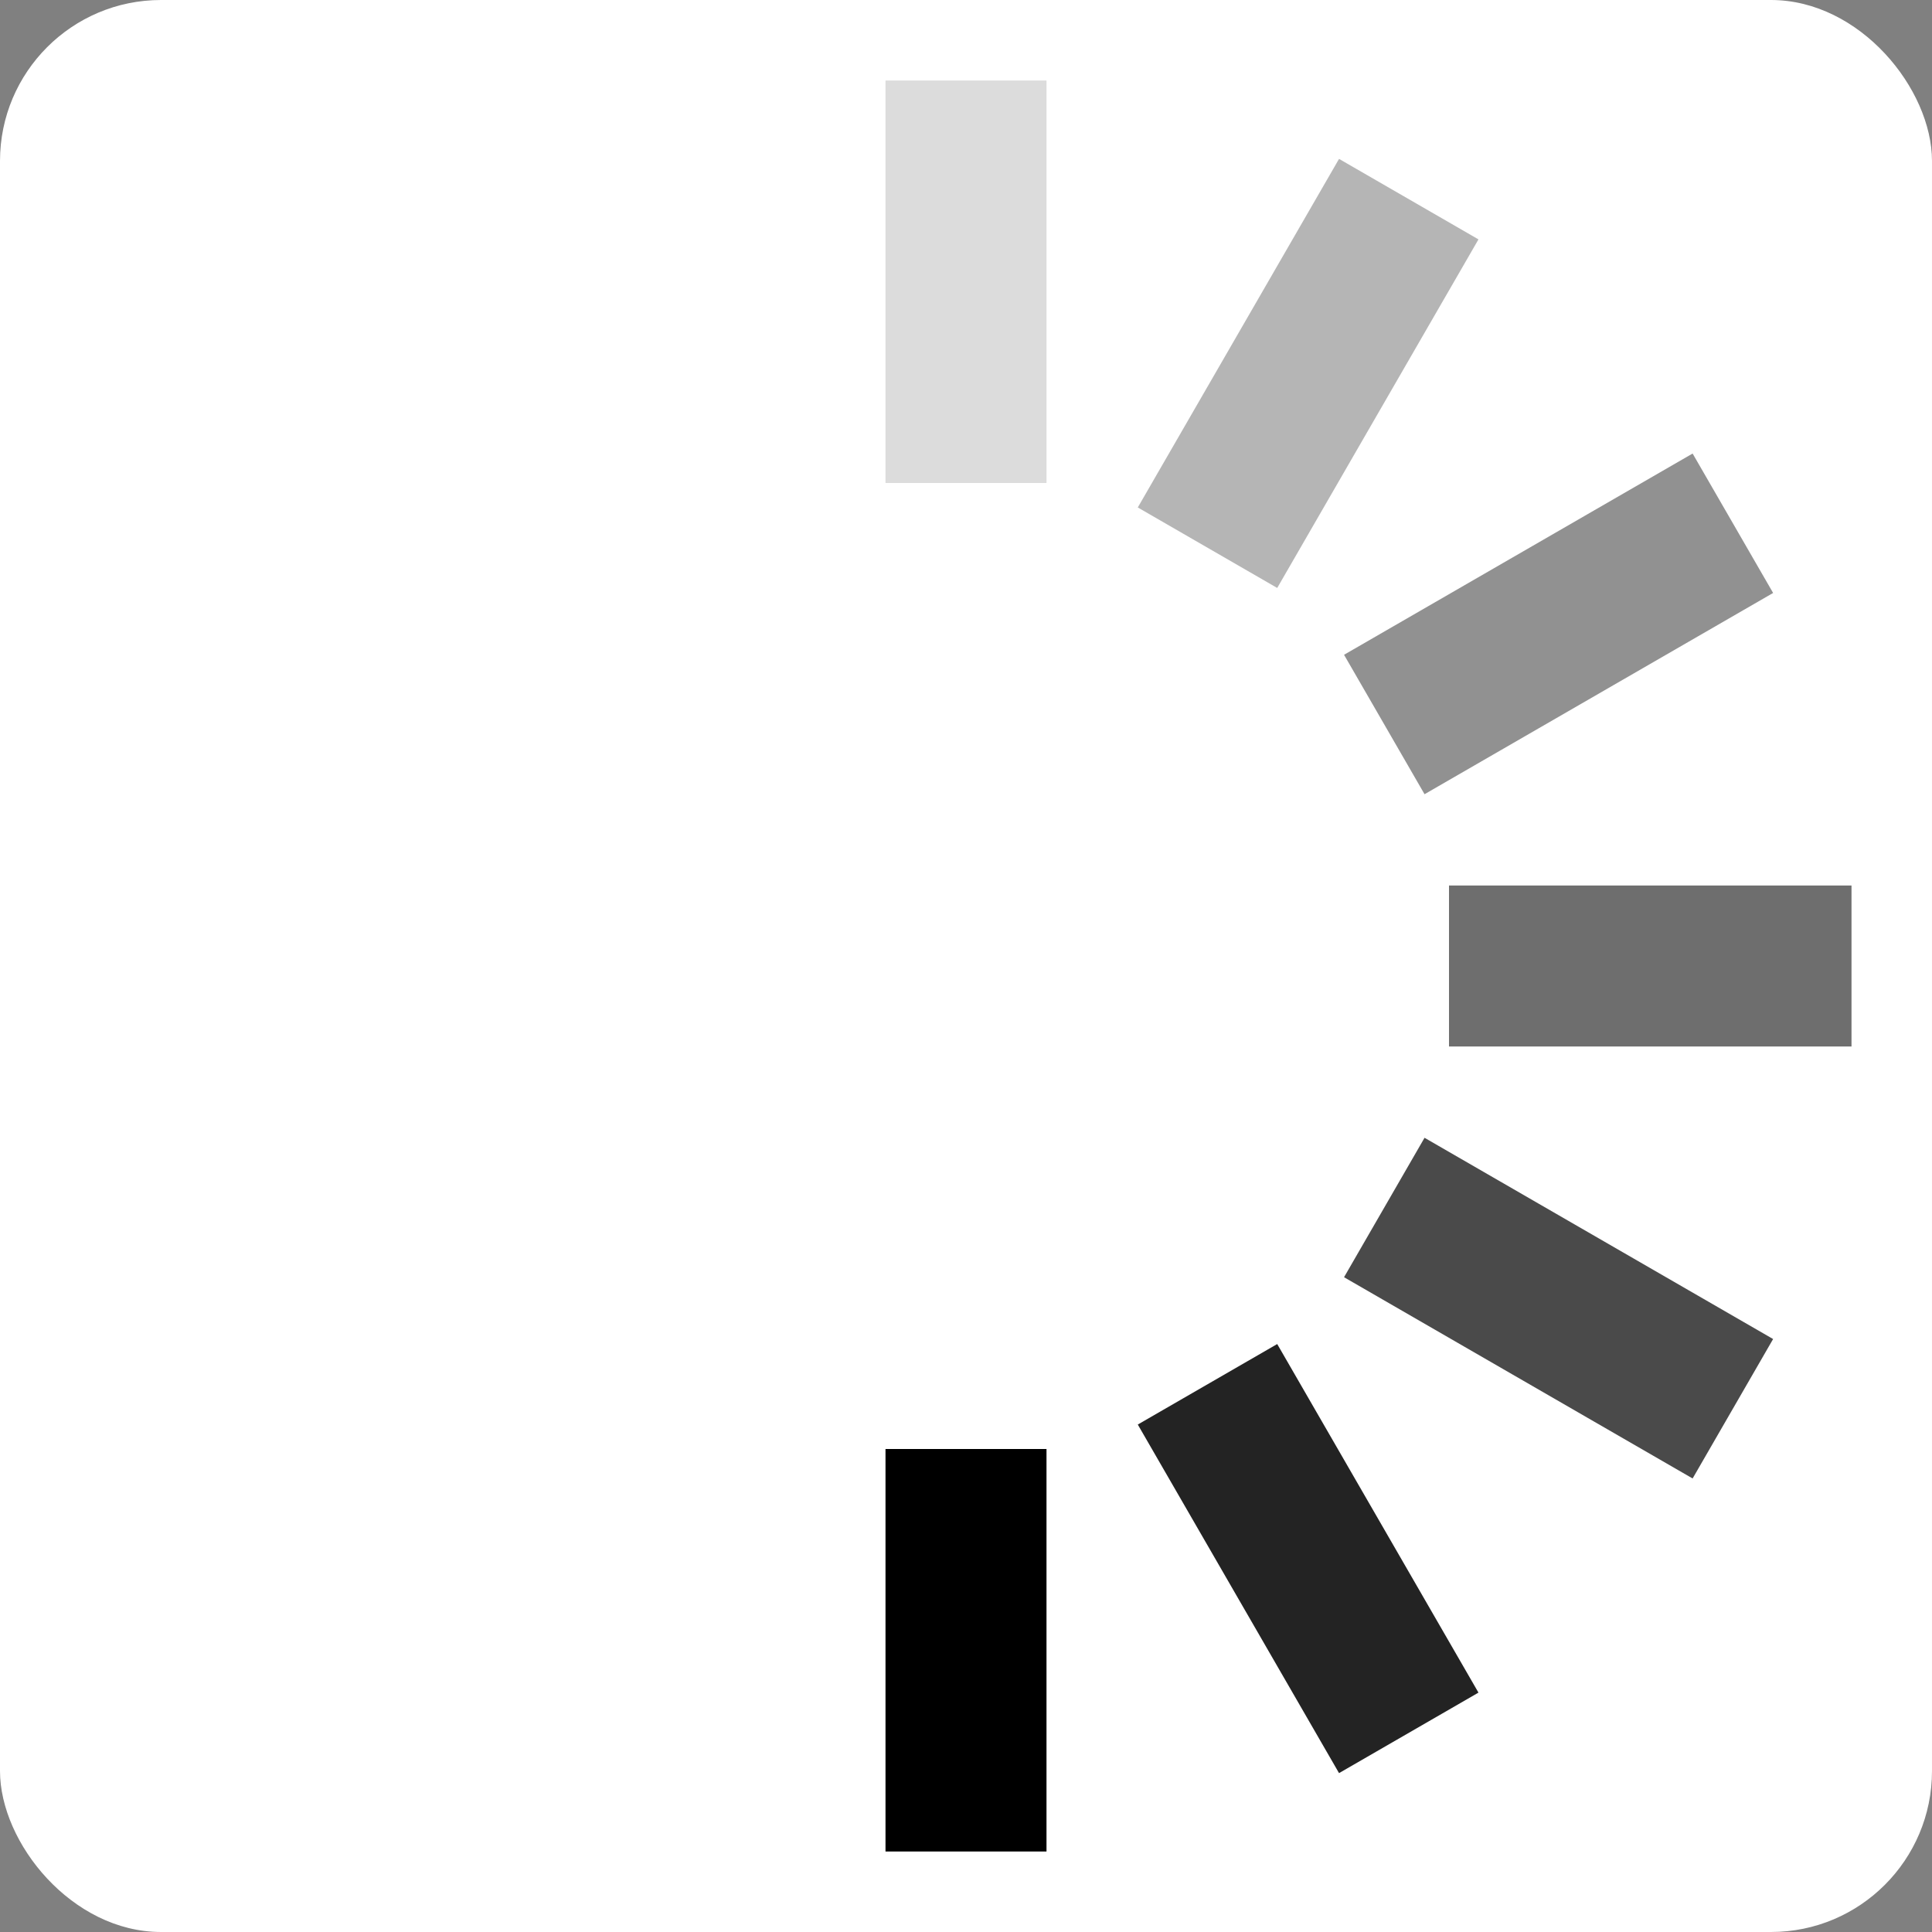<svg width="36" height="36" viewBox="0 0 24 24" xmlns="http://www.w3.org/2000/svg"><rect x="0" y="0" width="24" height="24" fill="#808080" stroke="none"/><rect x="0" y="0" width="24" height="24" rx="2" fill="#fff" /><g><rect x="11" y="1" width="2" height="5" opacity=".14" /><rect x="11" y="1" width="2" height="5" transform="rotate(30 12 12)" opacity=".29" /><rect x="11" y="1" width="2" height="5" transform="rotate(60 12 12)" opacity=".43" /><rect x="11" y="1" width="2" height="5" transform="rotate(90 12 12)" opacity=".57" /><rect x="11" y="1" width="2" height="5" transform="rotate(120 12 12)" opacity=".71" /><rect x="11" y="1" width="2" height="5" transform="rotate(150 12 12)" opacity=".86" /><rect x="11" y="1" width="2" height="5" transform="rotate(180 12 12)" /><animateTransform attributeName="transform" type="rotate" calcMode="discrete" dur=".75s" values="0 12 12;30 12 12;60 12 12;90 12 12;120 12 12;150 12 12;180 12 12;210 12 12;240 12 12;270 12 12;300 12 12;330 12 12;360 12 12" repeatCount="indefinite" /></g></svg> 